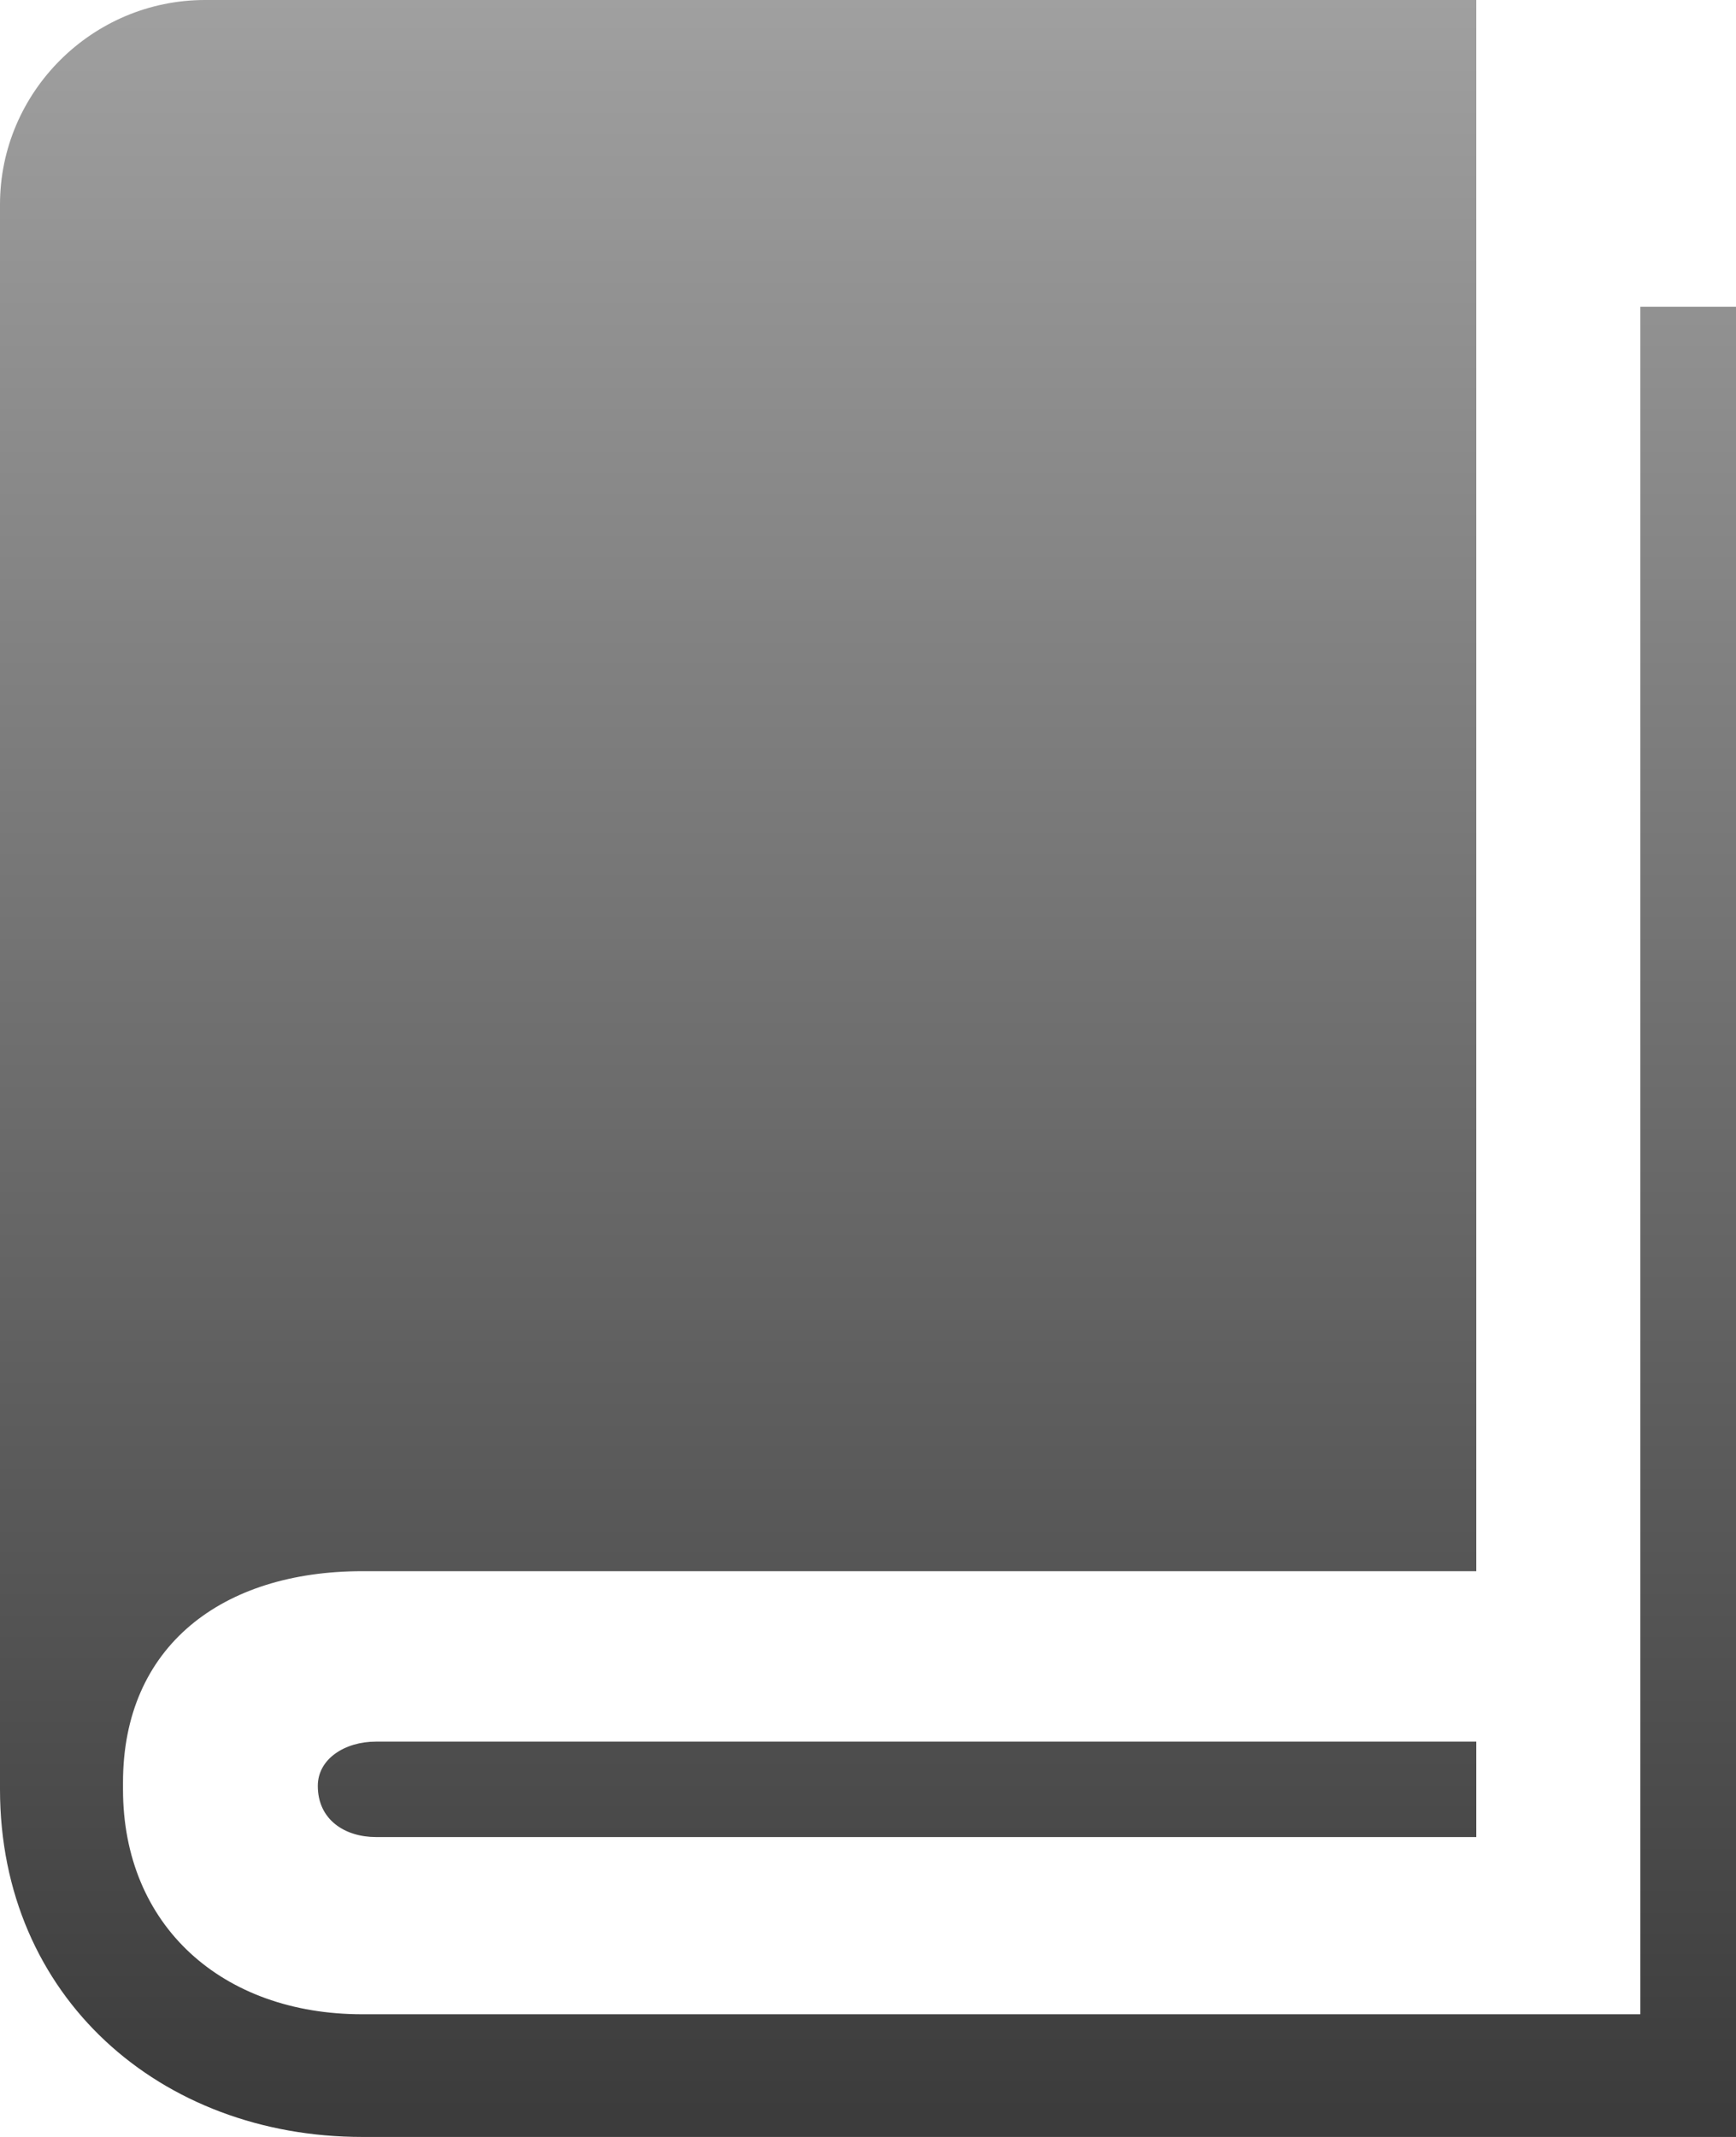 <?xml version="1.0" encoding="UTF-8" standalone="no"?>
<svg
   xmlns:dc="http://purl.org/dc/elements/1.1/"
   xmlns:cc="http://creativecommons.org/ns#"
   xmlns:rdf="http://www.w3.org/1999/02/22-rdf-syntax-ns#"
   xmlns:svg="http://www.w3.org/2000/svg"
   xmlns="http://www.w3.org/2000/svg"
   xmlns:xlink="http://www.w3.org/1999/xlink"
   xmlns:sodipodi="http://sodipodi.sourceforge.net/DTD/sodipodi-0.dtd"
   xmlns:inkscape="http://www.inkscape.org/namespaces/inkscape"
   version="1.1"
   id="Layer_1"
   x="0px"
   y="0px"
   width="13"
   height="16"
   viewBox="0 0 102.96 126.72"
   enable-background="new 0 0 612 792"
   xml:space="preserve"
   inkscape:version="0.48.3.1 r9886"
   sodipodi:docname="btn_home_dictionary_default.svg"><defs
   id="defs11"><linearGradient
   id="linearGradient3751"><stop
     style="stop-color:#a0a0a0;stop-opacity:1;"
     offset="0"
     id="stop3753" /><stop
     style="stop-color:#3c3c3c;stop-opacity:1;"
     offset="1"
     id="stop3755" /></linearGradient>
	
	
<linearGradient
   inkscape:collect="always"
   xlink:href="#linearGradient3751"
   id="linearGradient3757"
   x1="58.494"
   y1="52.057"
   x2="58.494"
   y2="176.227"
   gradientUnits="userSpaceOnUse"
   gradientTransform="matrix(1.013,0,0,1.011,-30.288,-52.832)" /></defs><sodipodi:namedview
   pagecolor="#ffffff"
   bordercolor="#666666"
   borderopacity="1"
   objecttolerance="10"
   gridtolerance="10"
   guidetolerance="10"
   inkscape:pageopacity="0"
   inkscape:pageshadow="2"
   inkscape:window-width="1855"
   inkscape:window-height="1056"
   id="namedview9"
   showgrid="false"
   inkscape:zoom="9.44"
   inkscape:cx="-20.540254"
   inkscape:cy="8.6642066"
   inkscape:window-x="65"
   inkscape:window-y="24"
   inkscape:window-maximized="1"
   inkscape:current-layer="Layer_1" />
<path
   style="fill:url(#linearGradient3757);fill-opacity:1"
   inkscape:connector-curvature="0"
   id="path7"
   d="M 102.96,18.191 V 126.72 H 21.483 C 9.525,126.72 0,118.434 0,106.105 V 12.126 C 0,5.457 5.471,-2.2307692e-5 12.161,-2.2307692e-5 H 87.557 V 93.171 H 21.483 c -8.31,0 -14.188,4.446 -14.188,12.531 v 0.404 c 0,8.084 5.878,13.339 14.188,13.339 H 97.285 V 18.191 h 5.675 z M 87.557,103.277 H 22.294 c -1.824,0 -3.445,1.011 -3.445,2.627 0,2.021 1.621,3.032 3.445,3.032 h 65.263 v -5.659 z"
   inkscape:export-filename="/home/remo/git/makimono/net.makimono/res/drawable-hdpi/btn_home_dictionary_default.png"
   inkscape:export-xdpi="547.23907"
   inkscape:export-ydpi="547.23907" />
</svg>